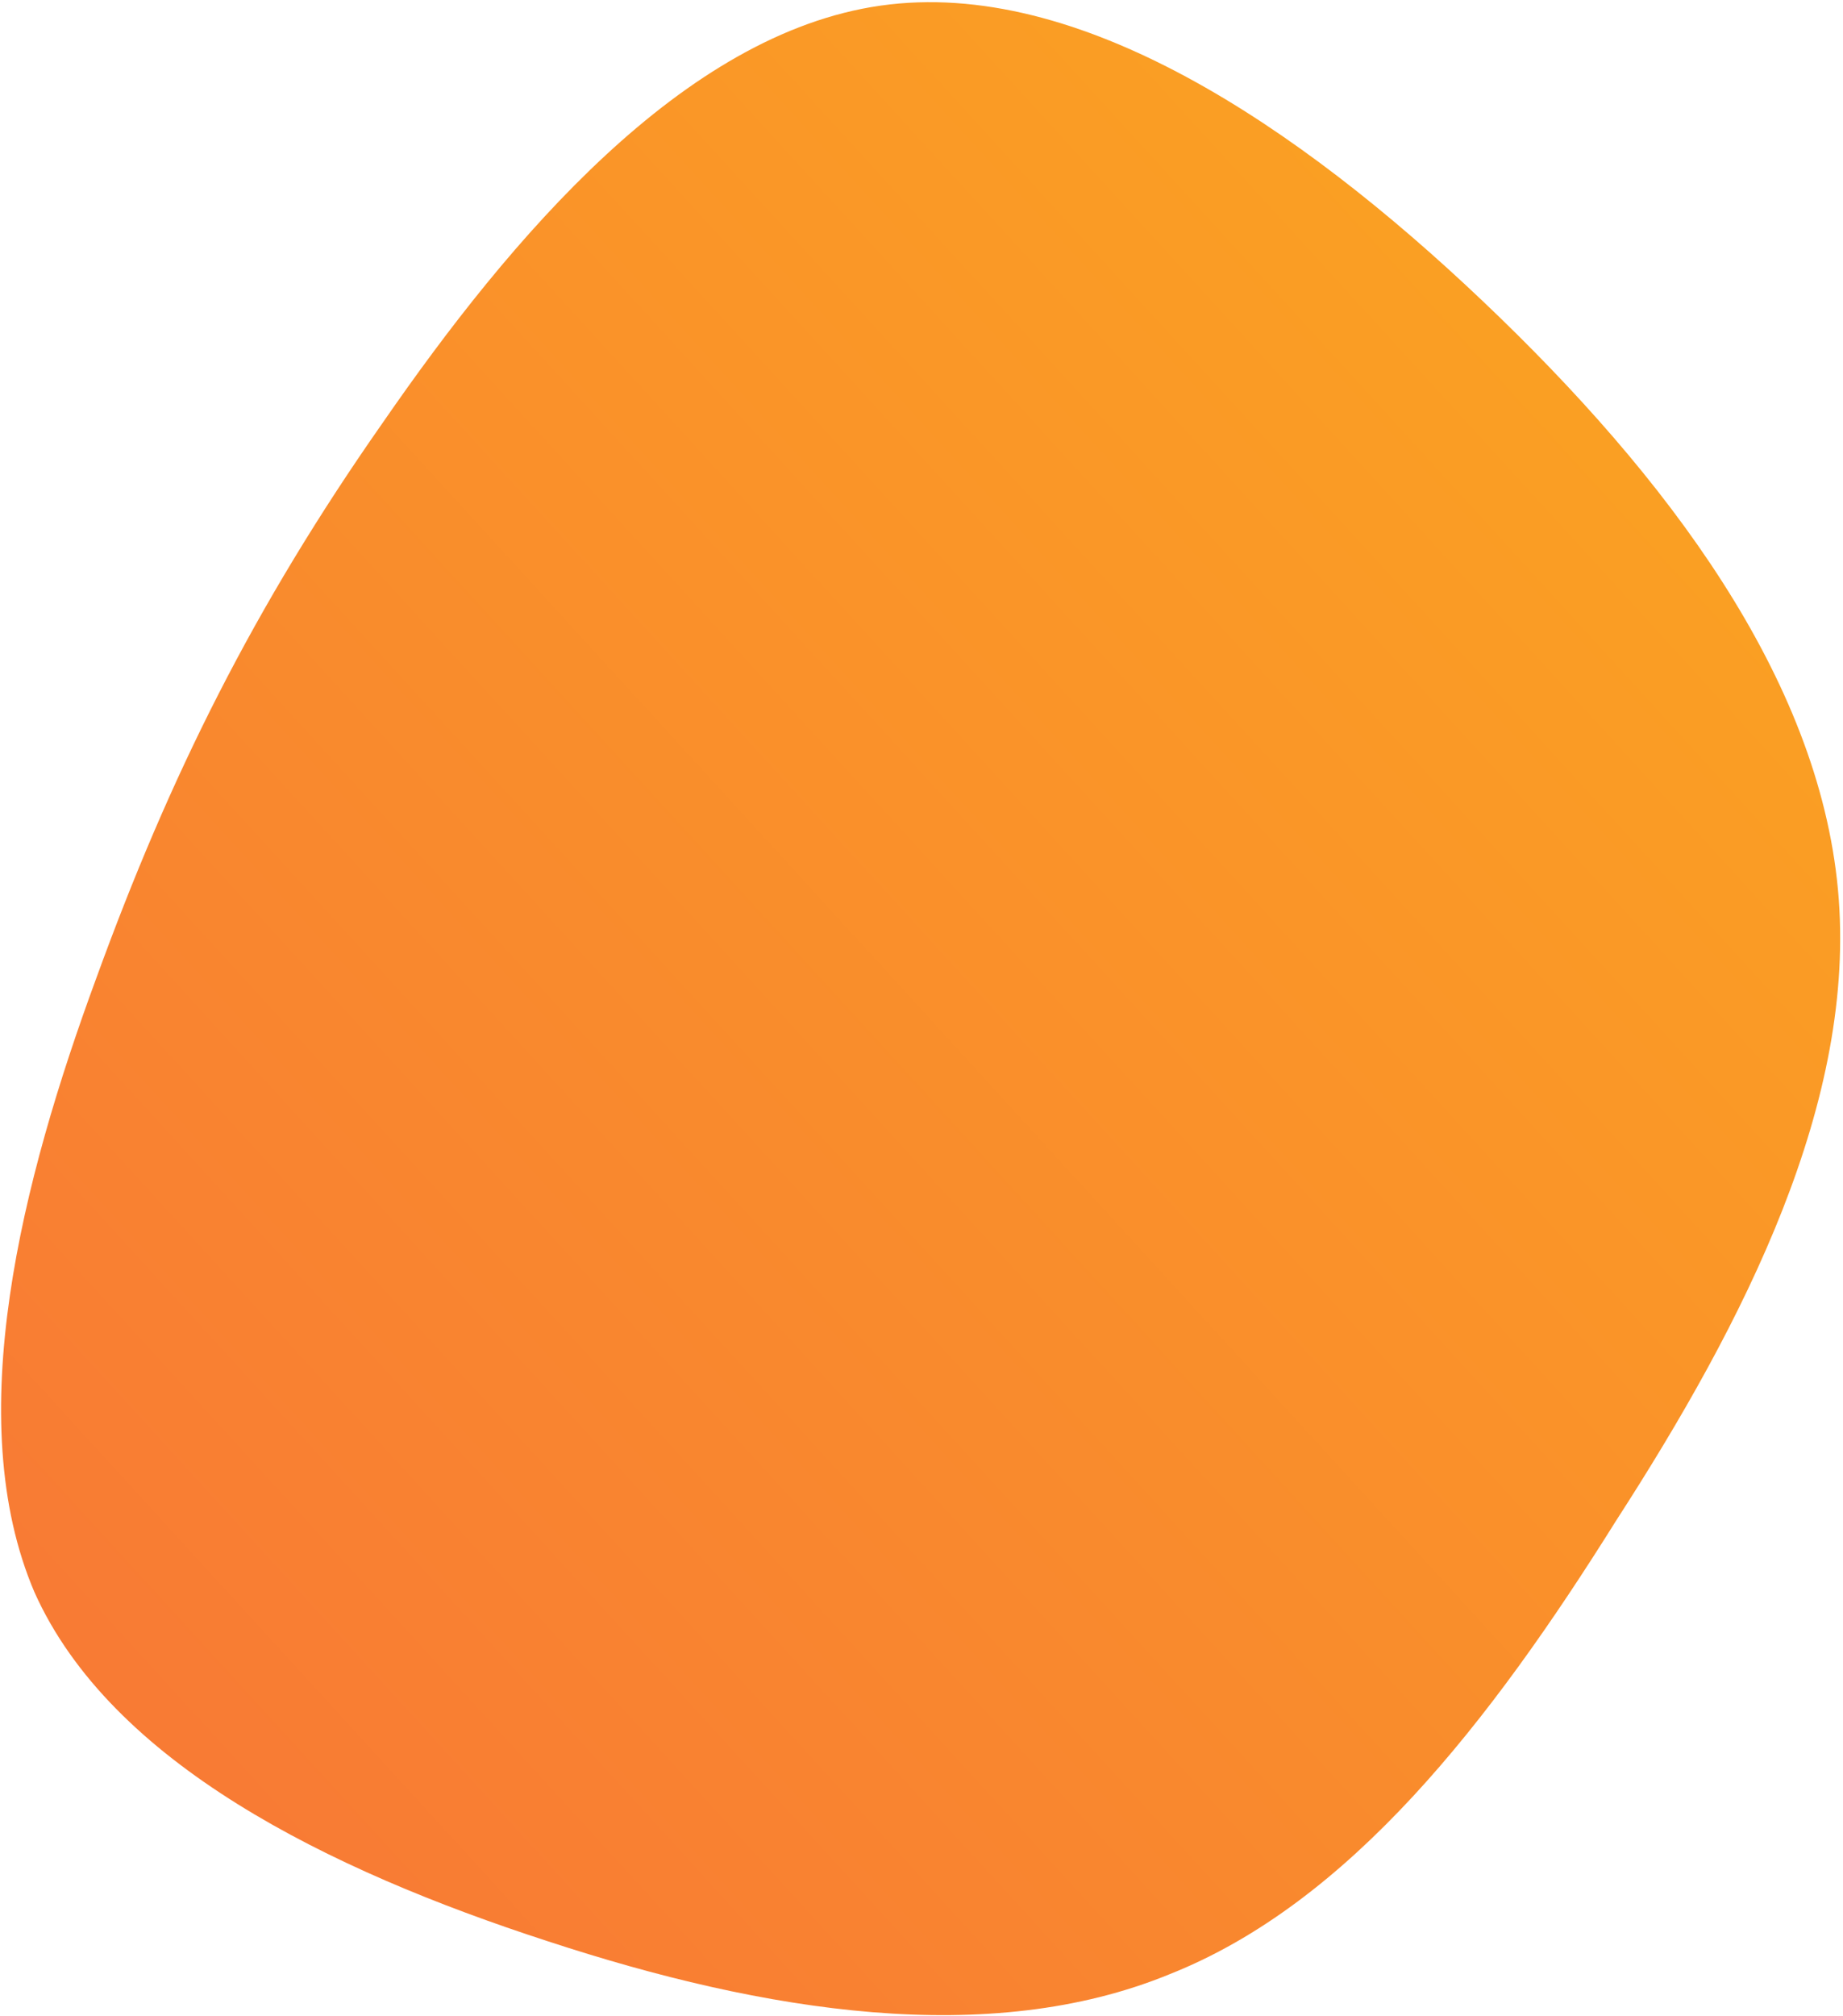 <svg width="629" height="688" viewBox="0 0 629 688" fill="none" xmlns="http://www.w3.org/2000/svg">
<path d="M506.026 102.717C569.176 162.678 620.538 231.329 627.274 303.456C634.01 375.583 595.278 451.186 551.494 518.968C508.552 587.619 460.558 649.318 399.092 673.65C337.626 698.851 261.004 686.685 186.908 662.353C111.97 638.021 37.874 601.523 11.772 543.3C-13.488 484.208 7.562 402.522 32.822 333.871C58.082 264.351 86.71 206.997 130.494 144.429C174.278 80.992 233.218 11.472 300.578 1.913C367.938 -7.646 442.876 42.756 506.026 102.717Z" fill="url(#paint0_linear_66_60)"/>
<defs>
<linearGradient id="paint0_linear_66_60" x1="0.369" y1="687.58" x2="684.428" y2="62.447" gradientUnits="userSpaceOnUse">
<stop stop-color="#F87537"/>
<stop offset="1" stop-color="#FBA81F"/>
</linearGradient>
</defs>
</svg>
